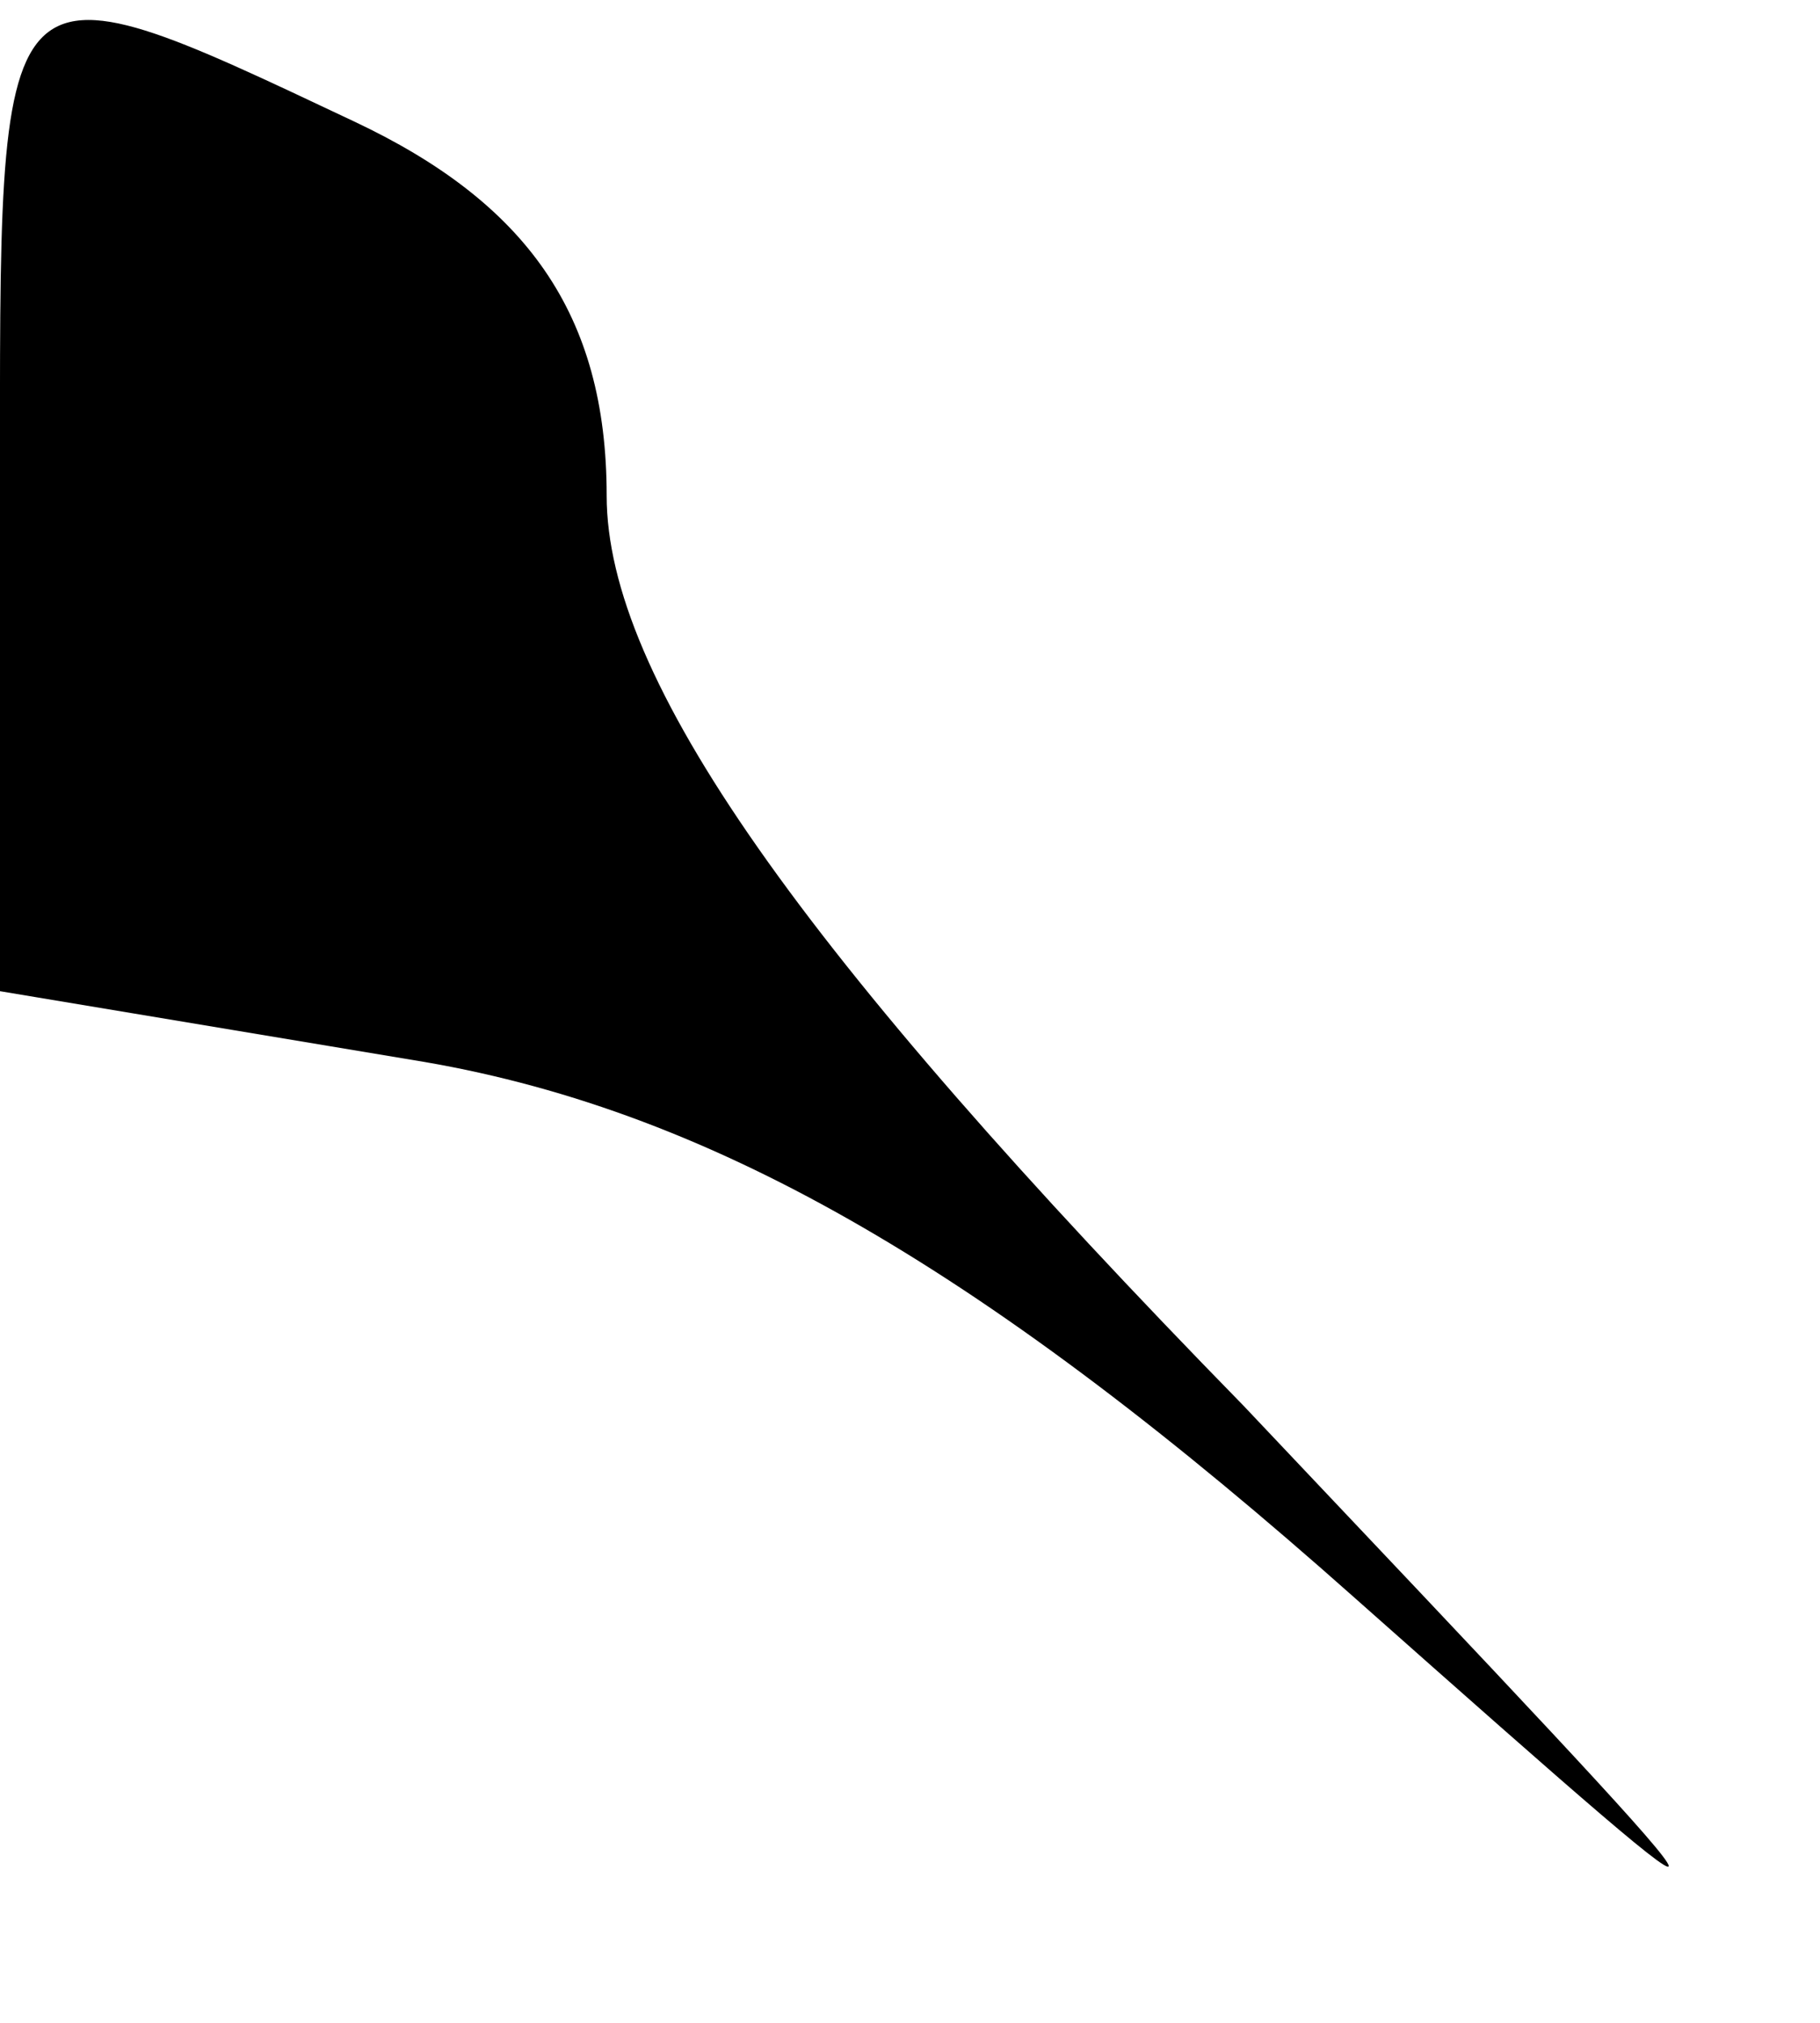 <?xml version="1.0" standalone="no"?>
<!DOCTYPE svg PUBLIC "-//W3C//DTD SVG 20010904//EN"
 "http://www.w3.org/TR/2001/REC-SVG-20010904/DTD/svg10.dtd">
<svg version="1.0" xmlns="http://www.w3.org/2000/svg"
 width="18pt" height="20pt" viewBox="0 0 18 20"
 preserveAspectRatio="xMidYMid meet">
<g transform="translate(0,20) scale(0.1,-0.1)"
fill="#000000" stroke="none">
<path fill="#000000" stroke="none" d="M0 151 l0 -49 42 -7 c29 -5 56 -21 92
-53 44 -39 42 -37 -11 19 -44 45 -63 72 -63 90 0 18 -8 29 -25 37 -36 17 -35
17 -35 -37z"/>
</g>
</svg>
